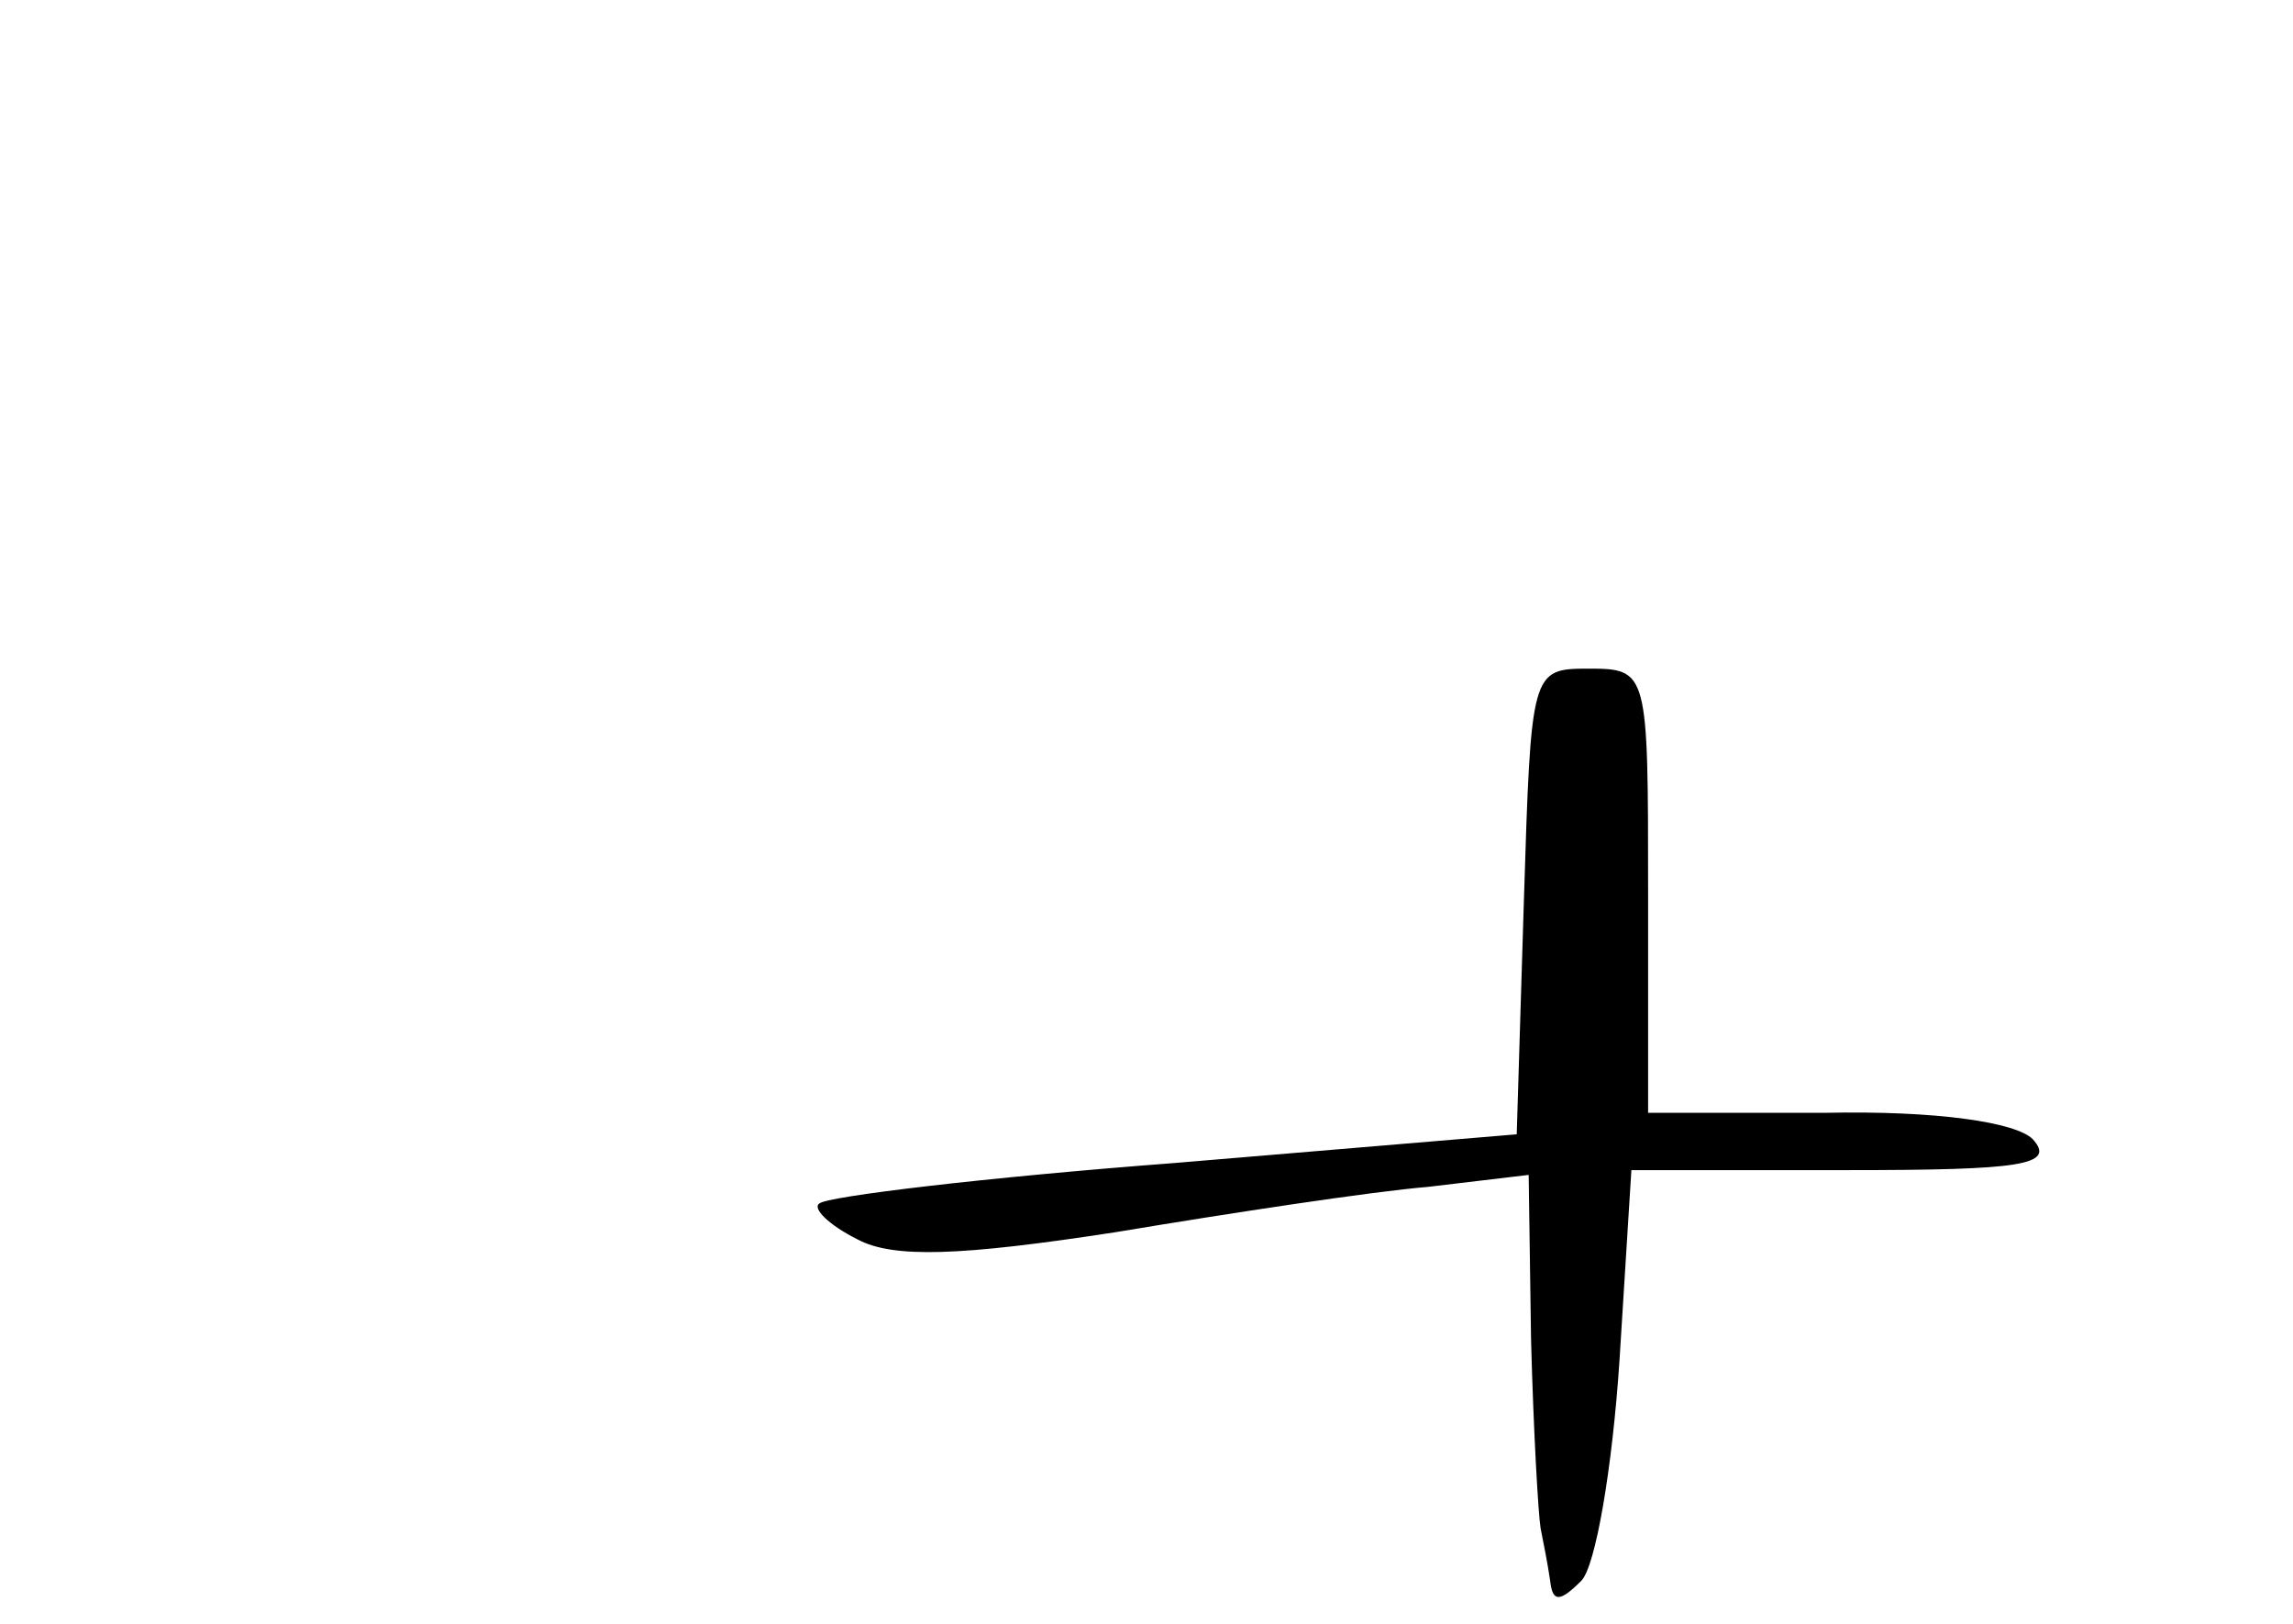 <?xml version="1.0" standalone="no"?>
<!DOCTYPE svg PUBLIC "-//W3C//DTD SVG 20010904//EN"
 "http://www.w3.org/TR/2001/REC-SVG-20010904/DTD/svg10.dtd">
<svg version="1.0" xmlns="http://www.w3.org/2000/svg"
 width="96pt" height="68pt" viewBox="0 0 96 68"
 preserveAspectRatio="xMidYMid meet">
<g transform="translate(0,68) scale(0.1,-0.1)"
fill="#000000" stroke="none">
<path d="M638 303 l-3 -98 -143 -12 c-79 -6 -146 -14 -149 -17 -3 -2 4 -9 16
-15 15 -8 43 -7 108 3 48 8 107 17 131 19 l42 5 1 -69 c1 -38 3 -73 4 -79 1
-5 3 -15 4 -22 1 -9 4 -9 13 0 6 6 13 47 16 92 l5 80 90 0 c73 0 88 2 78 13
-7 7 -40 12 -87 11 l-74 0 0 93 c0 92 0 93 -25 93 -24 0 -24 -1 -27 -97z"/>
</g>
</svg>

